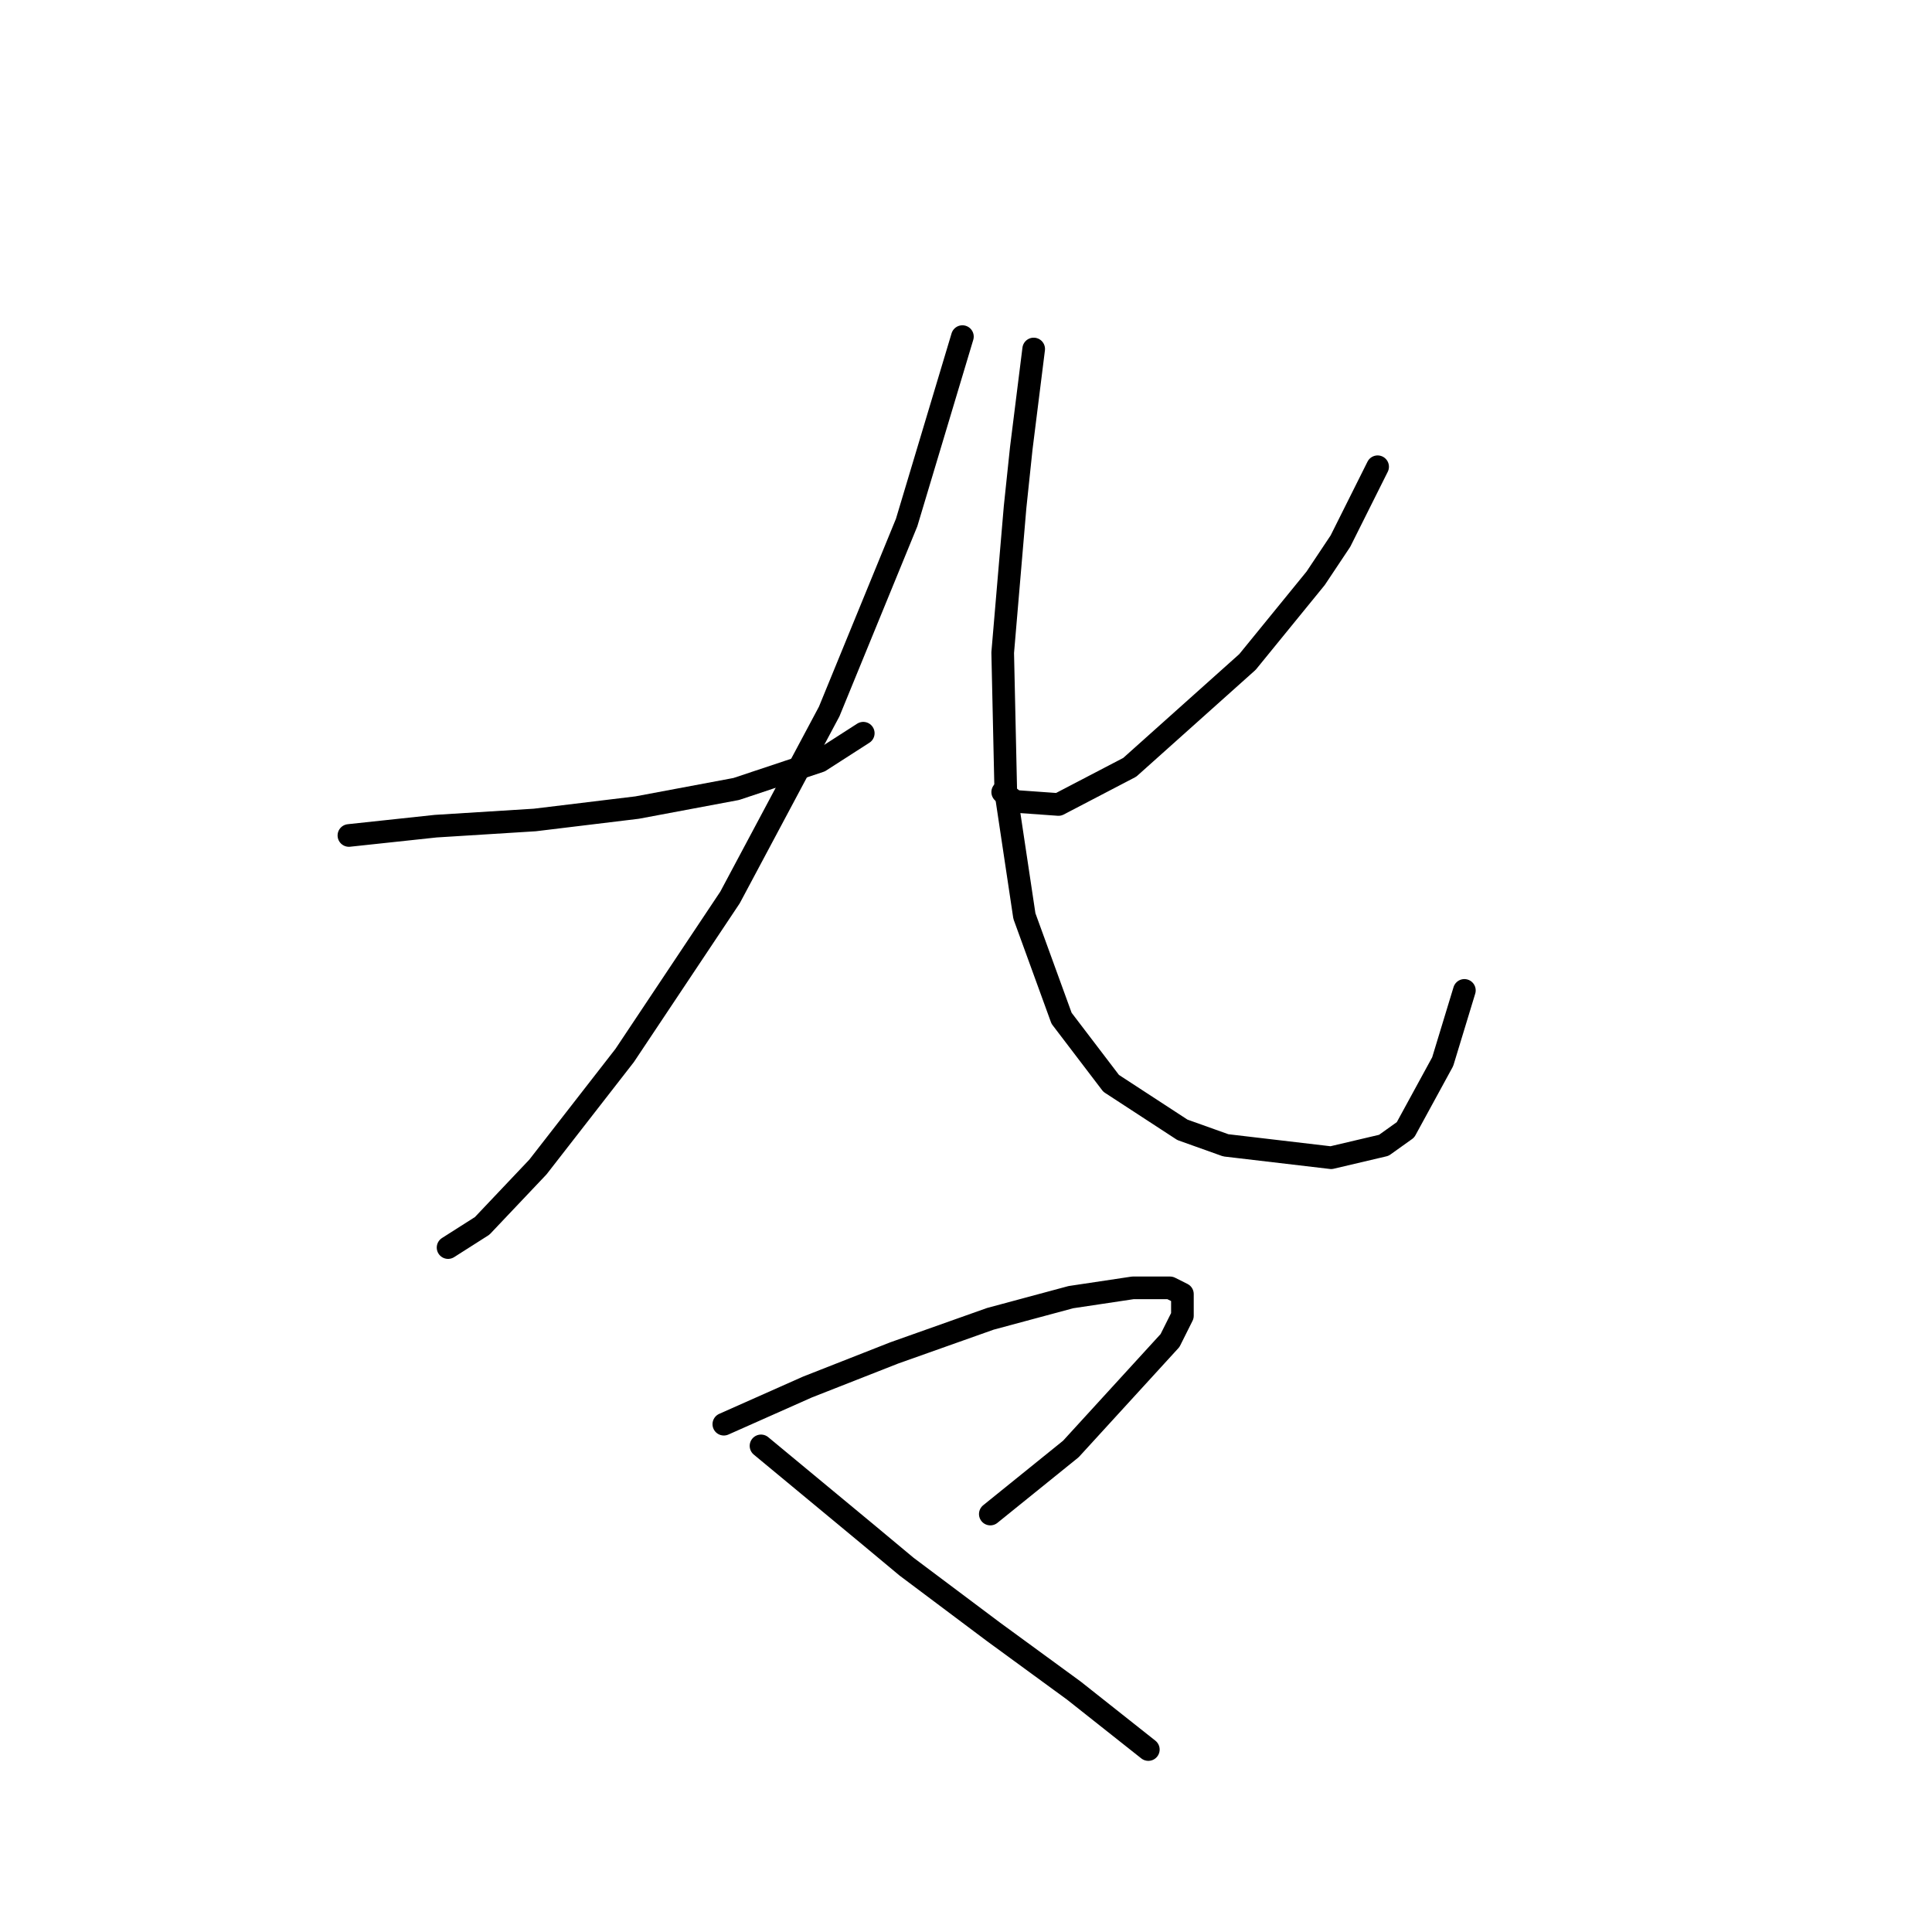 <?xml version="1.0" standalone="no"?>
    <svg width="256" height="256" xmlns="http://www.w3.org/2000/svg" version="1.1">
    <polyline stroke="black" stroke-width="3" stroke-linecap="round" fill="transparent" stroke-linejoin="round" points="46.232 110.704 57.728 109.472 70.867 108.651 84.415 107.009 97.554 104.546 108.639 100.85 114.387 97.155 114.387 97.155 " />
        <polyline stroke="black" stroke-width="3" stroke-linecap="round" fill="transparent" stroke-linejoin="round" points="127.525 44.602 120.135 69.236 109.871 94.281 96.733 118.916 82.773 139.855 71.277 154.635 63.887 162.436 59.371 165.31 59.371 165.31 " />
        <polyline stroke="black" stroke-width="3" stroke-linecap="round" fill="transparent" stroke-linejoin="round" points="182.542 61.846 177.615 71.7 174.331 76.627 165.298 87.712 149.696 101.672 140.253 106.598 134.505 106.188 132.863 104.956 132.863 104.956 " />
        <polyline stroke="black" stroke-width="3" stroke-linecap="round" fill="transparent" stroke-linejoin="round" points="136.969 46.244 135.326 59.383 134.505 67.184 132.863 86.48 133.273 104.956 135.737 121.379 140.664 134.928 147.233 143.55 156.676 149.708 162.424 151.761 176.383 153.403 183.363 151.761 186.237 149.708 191.164 140.676 194.038 131.233 194.038 131.233 " />
        <polyline stroke="black" stroke-width="3" stroke-linecap="round" fill="transparent" stroke-linejoin="round" points="95.911 188.713 106.997 183.786 118.493 179.269 131.221 174.753 141.895 171.879 150.107 170.647 155.034 170.647 156.676 171.469 156.676 174.343 155.034 177.627 141.895 191.997 131.221 200.619 131.221 200.619 " />
        <polyline stroke="black" stroke-width="3" stroke-linecap="round" fill="transparent" stroke-linejoin="round" points="100.838 191.587 115.208 203.493 120.135 207.599 131.631 216.221 142.306 224.022 152.16 231.823 152.16 231.823 " />
        </svg>